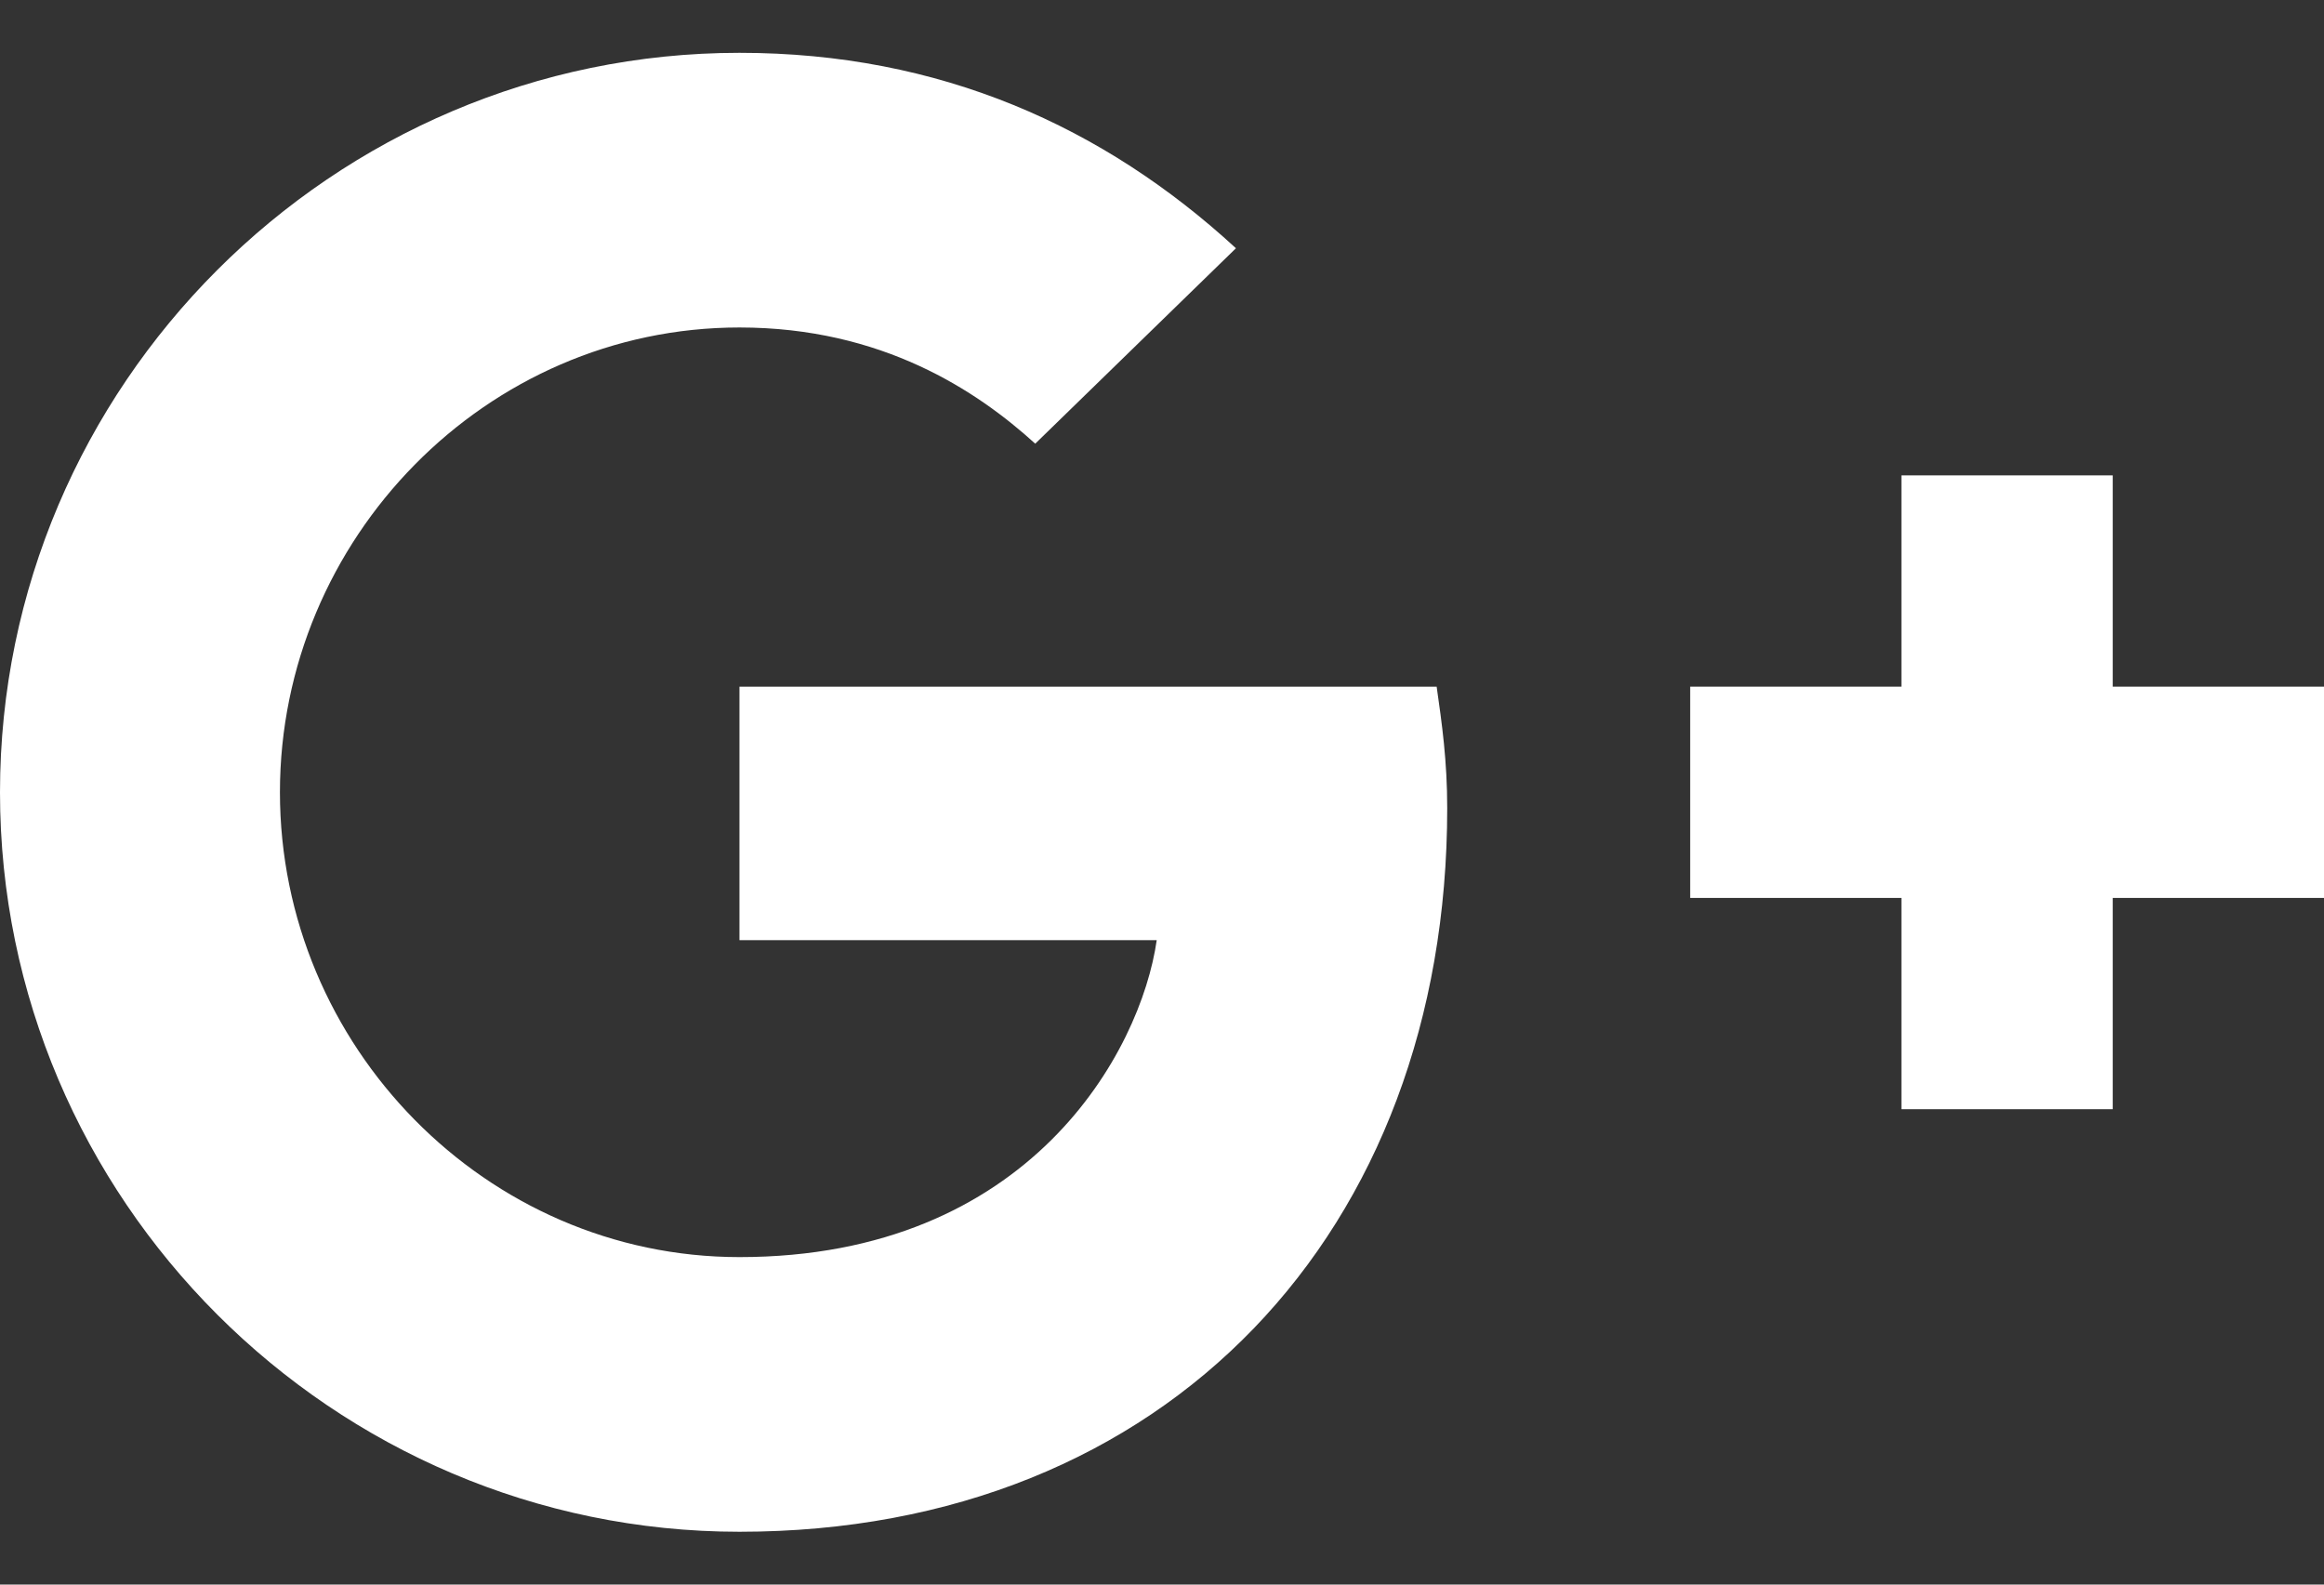 <svg width="22" height="15" viewBox="0 0 22 15" fill="none" xmlns="http://www.w3.org/2000/svg">
<rect x="0" y="0" width="22" height="15" fill="#333333" stroke="none"/>
<path fill-rule="evenodd" clip-rule="evenodd" d="M7 6.5V8.9H10.95C10.8 9.95 9.75 11.9 7 11.9C4.6 11.9 2.65 9.9 2.65 7.5C2.65 5.1 4.6 3.1 7 3.1C8.35 3.1 9.25 3.7 9.8 4.2L11.7 2.35C10.45 1.2 8.9 0.5 7 0.5C3.15 0.5 0 3.65 0 7.5C0 11.35 3.15 14.5 7 14.5C11.05 14.5 13.7 11.65 13.7 7.65C13.7 7.2 13.65 6.85 13.6 6.5H7Z" fill="white"/>
<path fill-rule="evenodd" clip-rule="evenodd" d="M22 6.5H20V4.5H18V6.5H16V8.5H18V10.5H20V8.5H22V6.5Z" fill="white"/>
</svg>
